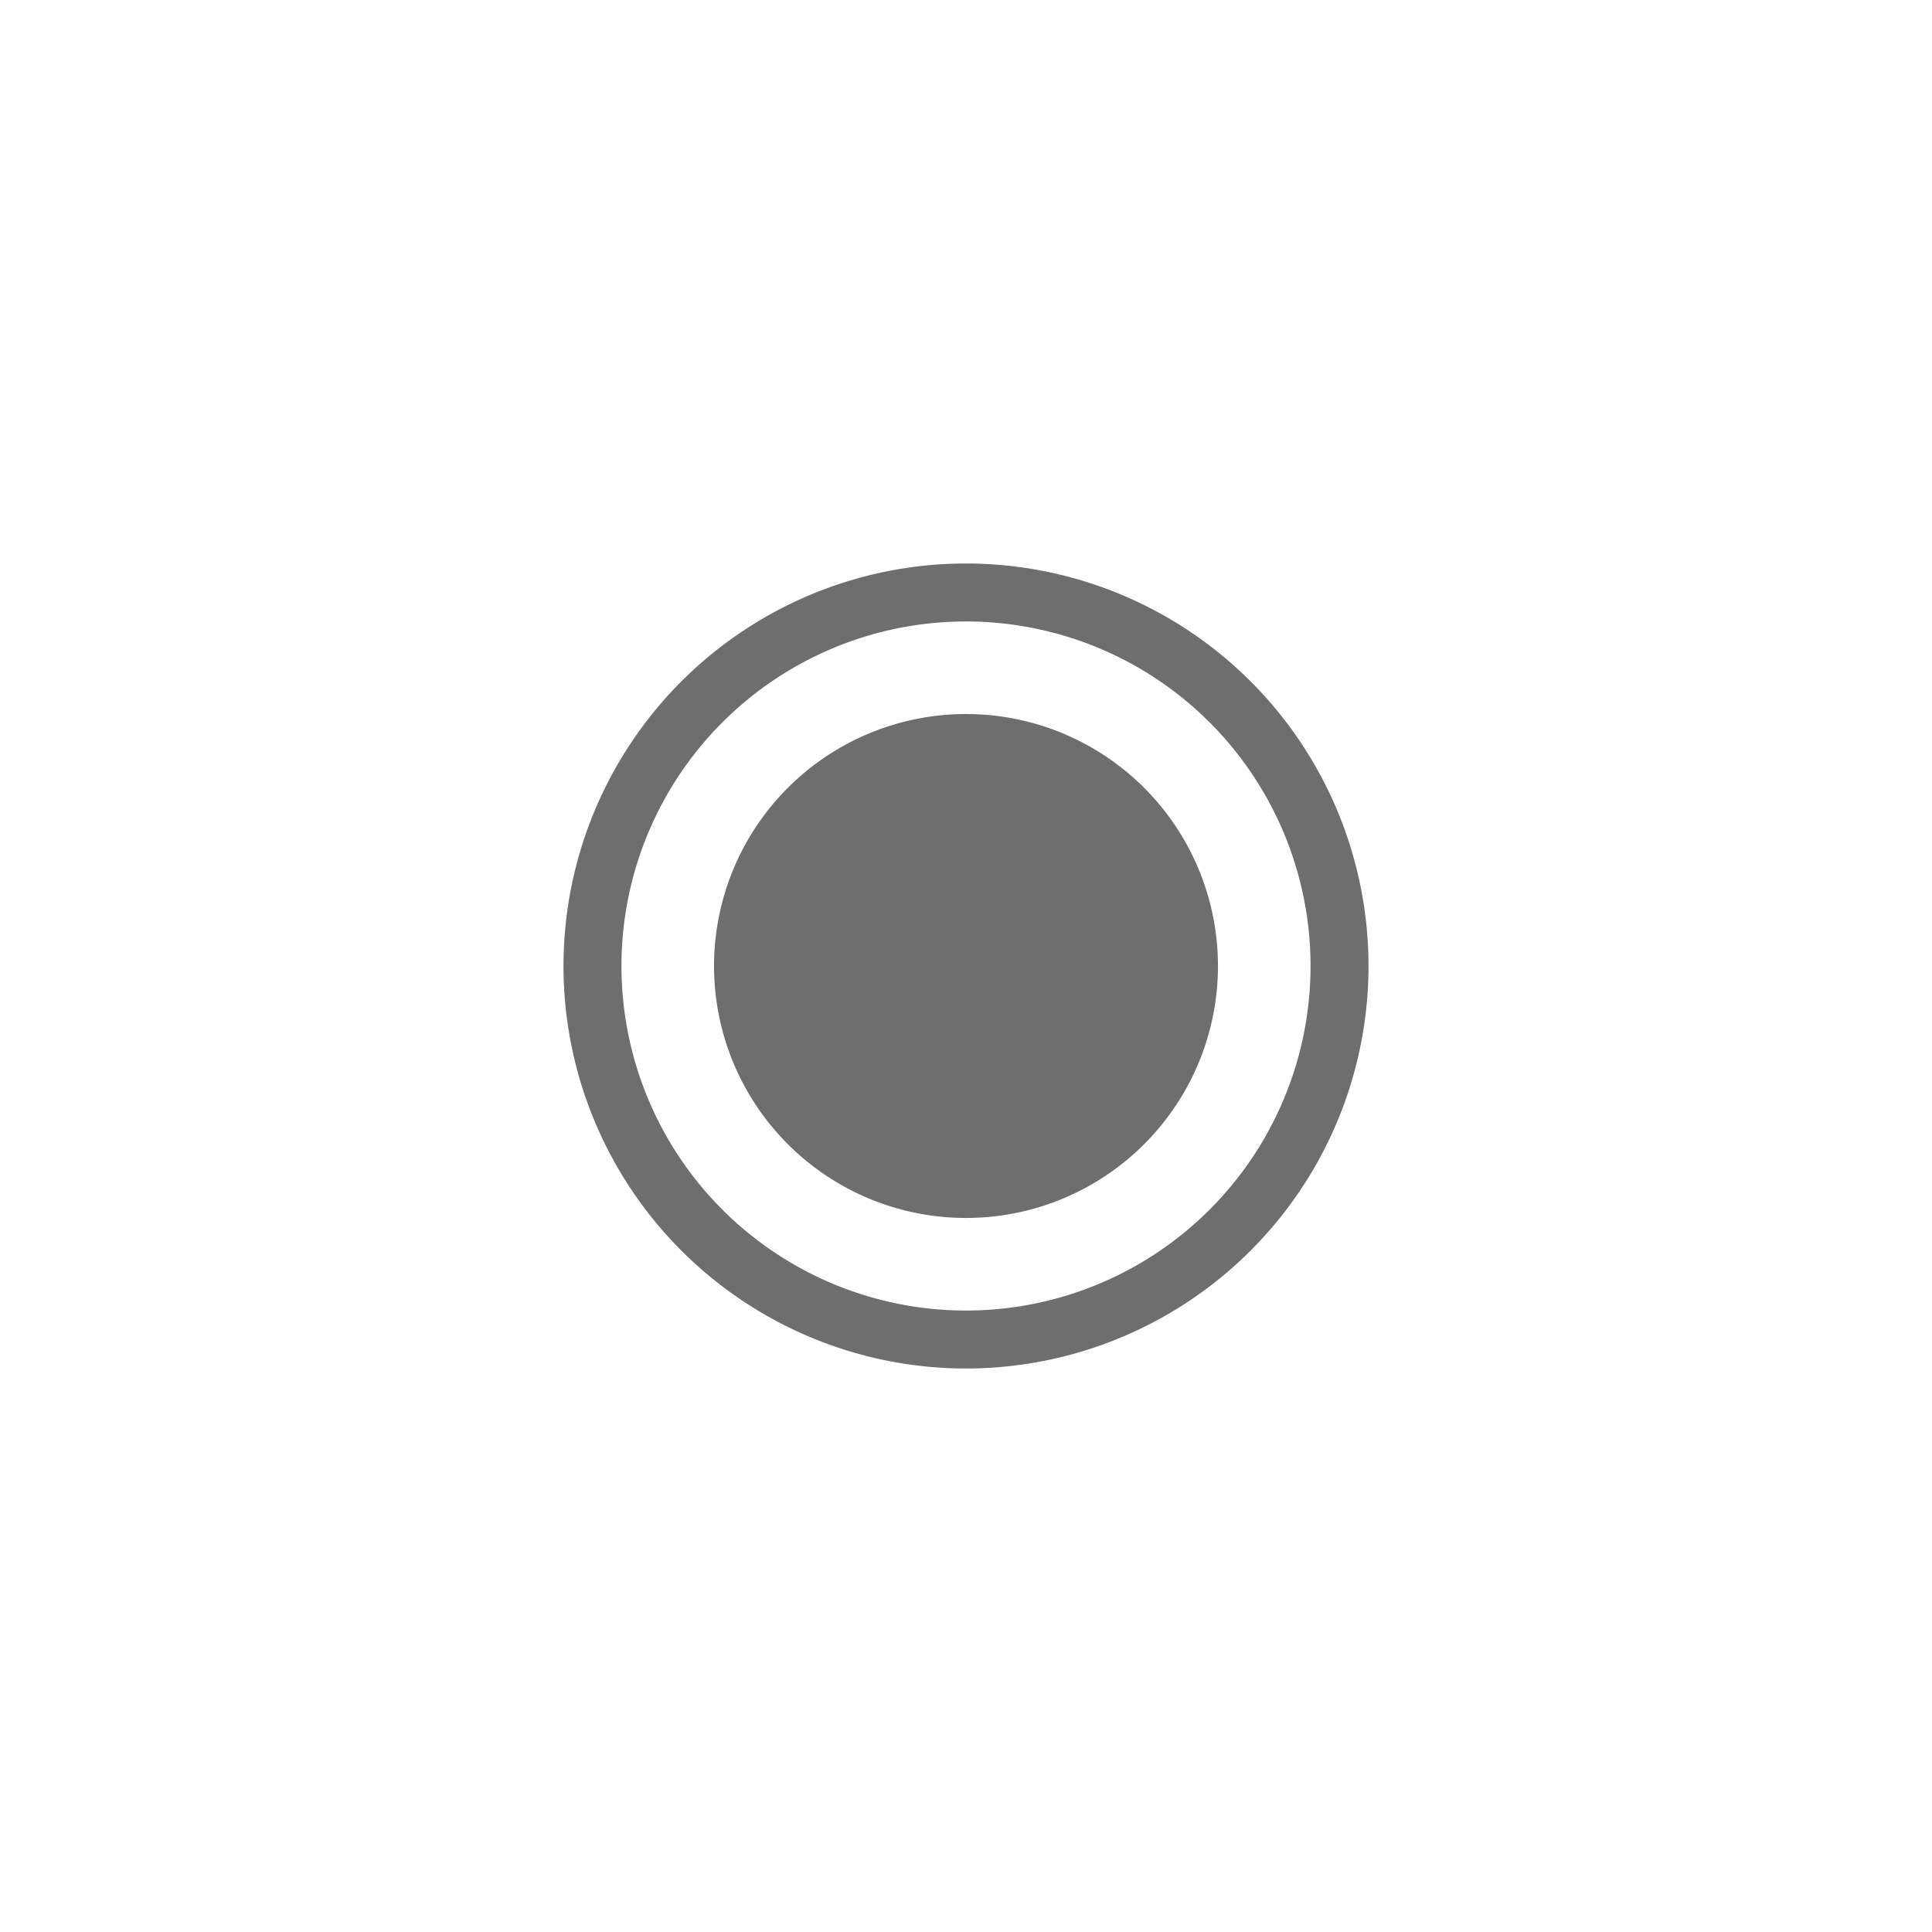 <svg id="Layer_1" data-name="Layer 1" xmlns="http://www.w3.org/2000/svg" viewBox="0 0 24 24"><defs><style>.cls-1{fill:#6f6e6f;}</style></defs><title>Trends_Icons</title><path class="cls-1" d="M12,17a5,5,0,1,1,5-5A5,5,0,0,1,12,17Zm0-9.28A4.28,4.28,0,1,0,16.28,12,4.28,4.28,0,0,0,12,7.72Z"/><path class="cls-1" d="M12,15.13A3.13,3.13,0,1,1,15.13,12,3.13,3.13,0,0,1,12,15.13Z"/></svg>
